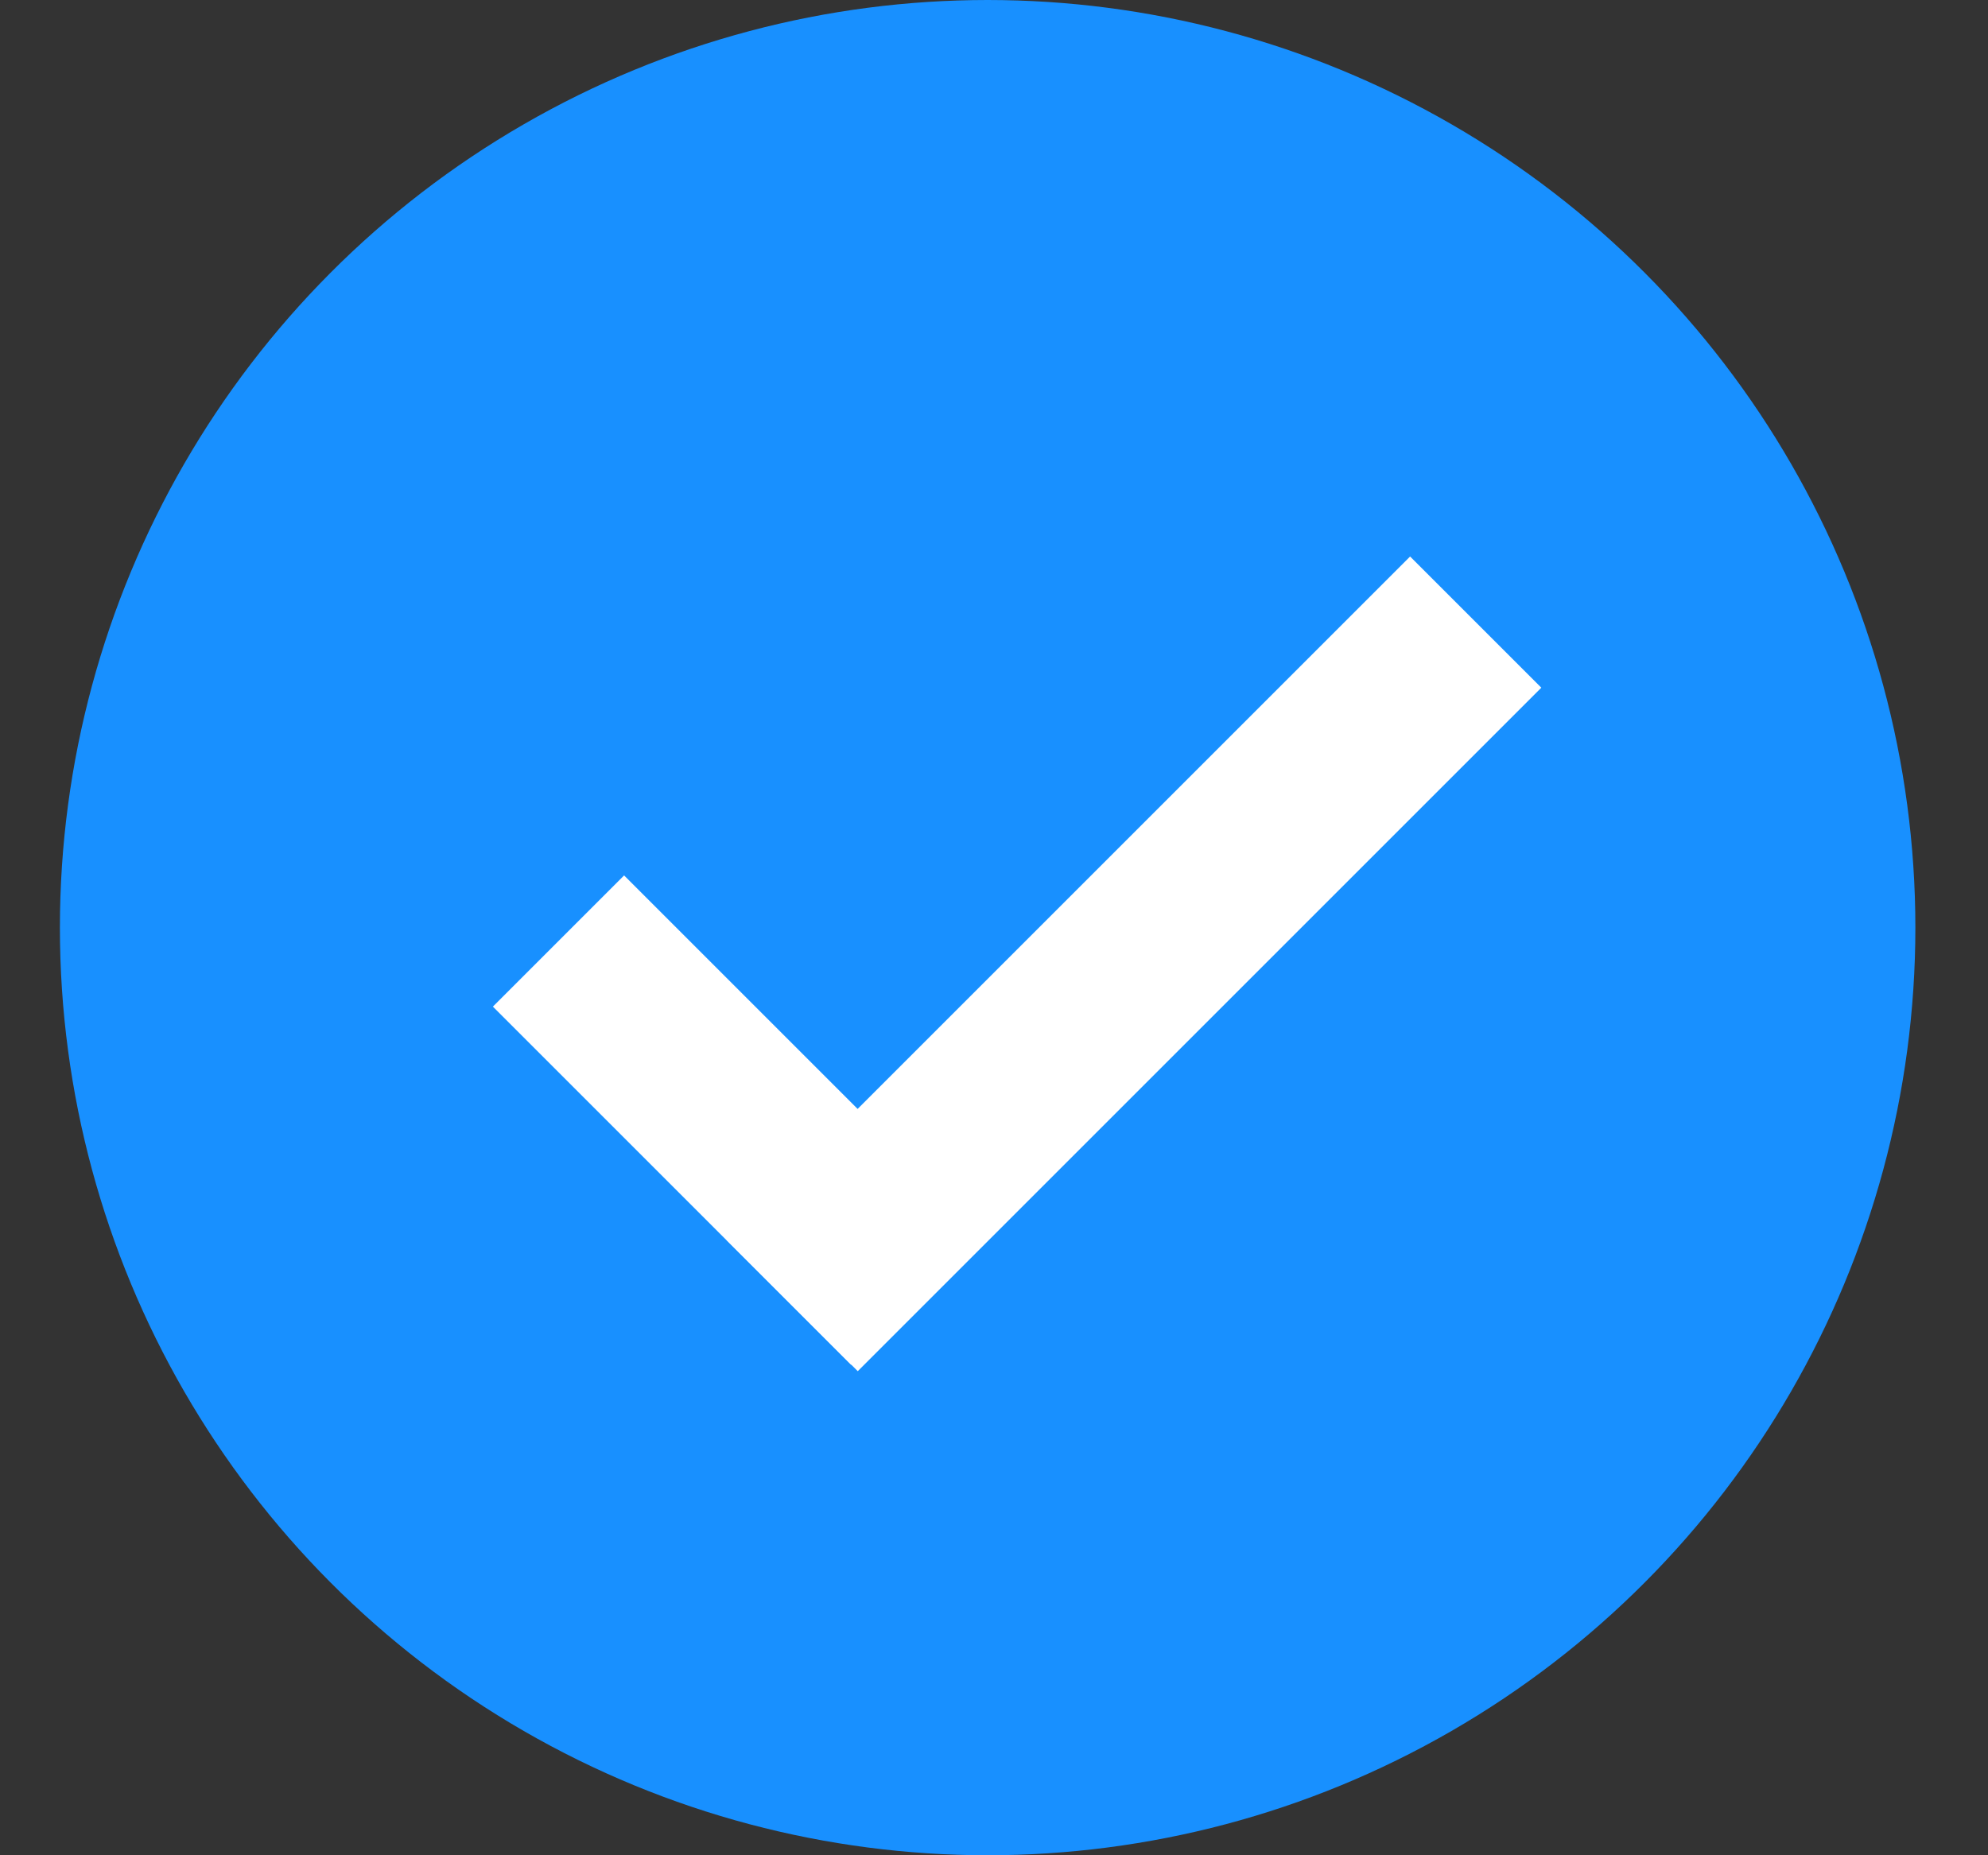 <svg width="15" height="14" viewBox="0 0 15 14" fill="none" xmlns="http://www.w3.org/2000/svg">
<rect x="0" y="0" width="15" height="14" fill="#333333" stroke="none"/>
<circle cx="7.452" cy="7" r="7" fill="#1890FF"/>
<rect x="3.719" y="7.596" width="1.4" height="3.823" transform="rotate(-45 3.719 7.596)" fill="white"/>
<rect x="6.472" y="10.347" width="1.4" height="7.294" transform="rotate(-135 6.472 10.347)" fill="white"/>
</svg>
